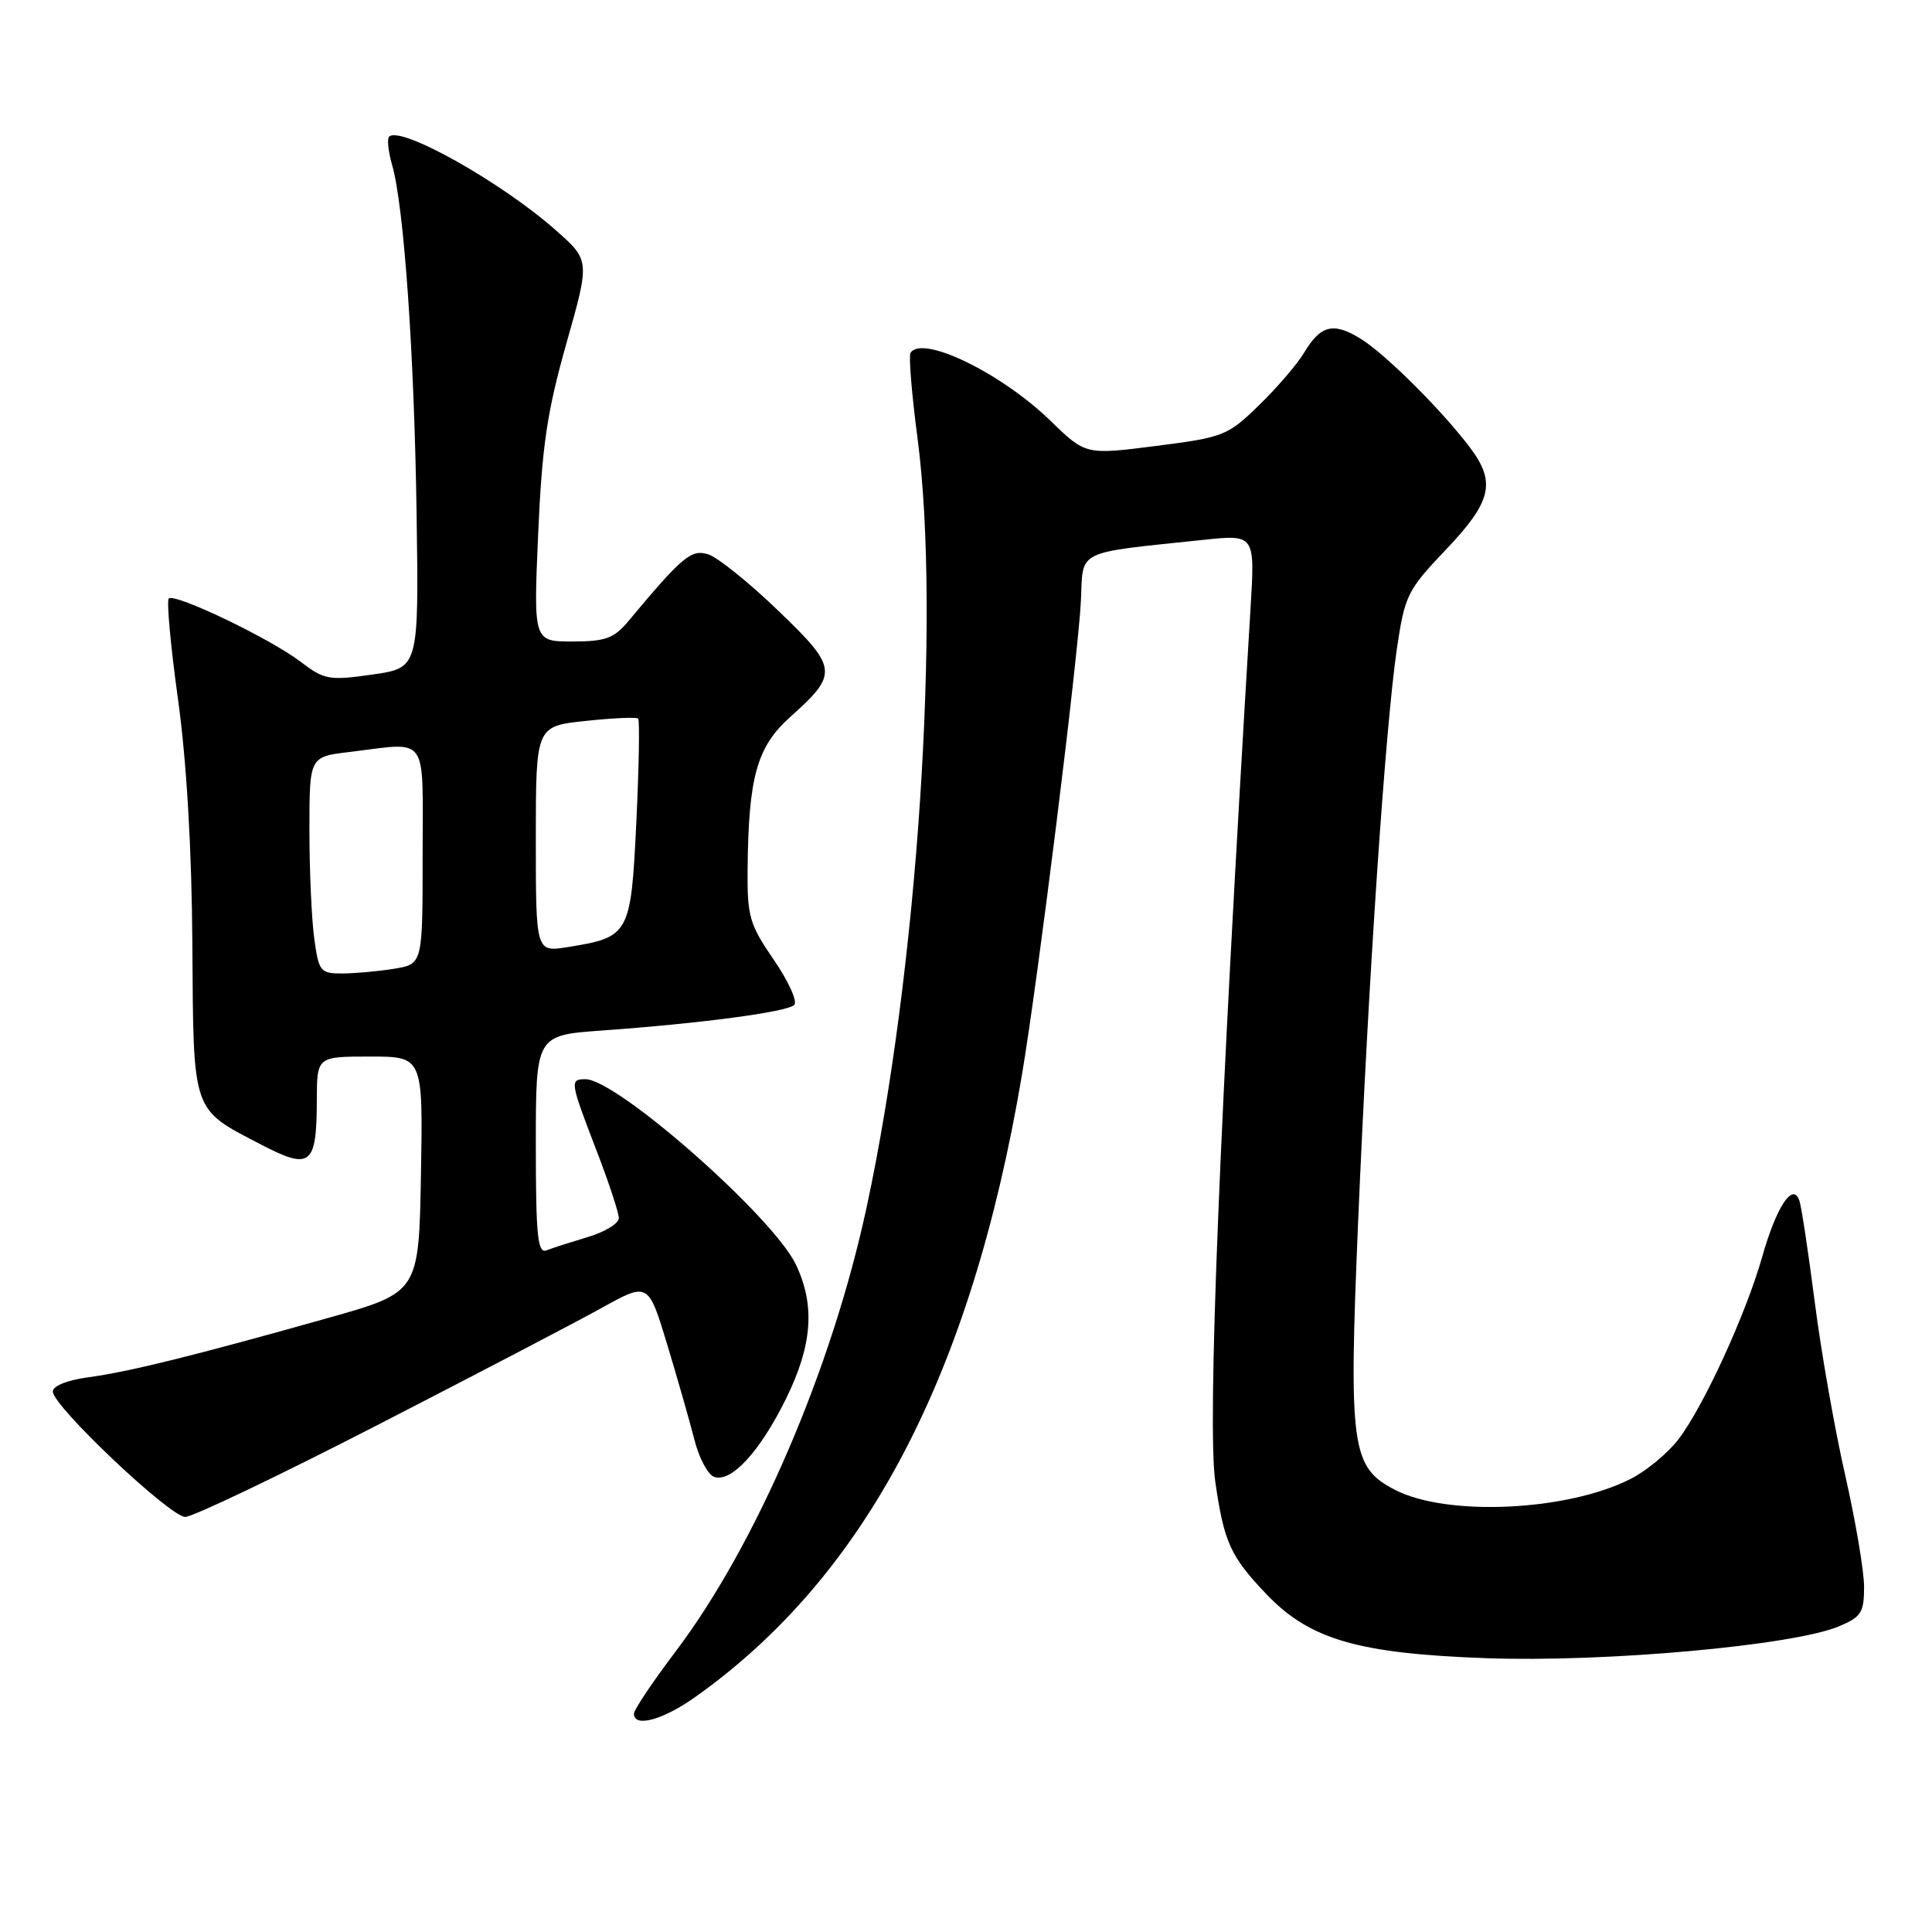 <?xml version="1.0" encoding="UTF-8" standalone="no"?>
<!DOCTYPE svg PUBLIC "-//W3C//DTD SVG 1.1//EN" "http://www.w3.org/Graphics/SVG/1.1/DTD/svg11.dtd" >
<svg xmlns="http://www.w3.org/2000/svg" xmlns:xlink="http://www.w3.org/1999/xlink" version="1.1" viewBox="0 0 256 256">
 <g >
 <path fill="currentColor"
d=" M 92.10 224.88 C 114.70 208.87 128.67 182.29 135.40 142.50 C 137.55 129.80 142.91 86.68 143.23 79.51 C 143.53 72.76 142.39 73.33 159.40 71.54 C 166.30 70.81 166.30 70.81 165.70 80.65 C 161.58 148.62 159.96 188.85 161.03 196.33 C 162.19 204.38 163.04 206.25 167.83 211.26 C 173.57 217.26 179.96 219.11 197.00 219.72 C 212.78 220.28 237.58 218.04 243.67 215.50 C 246.62 214.26 247.00 213.67 247.00 210.28 C 247.00 208.18 245.87 201.52 244.50 195.48 C 243.12 189.44 241.30 179.10 240.46 172.50 C 239.61 165.90 238.70 159.86 238.42 159.07 C 237.56 156.60 235.39 159.88 233.51 166.50 C 231.37 174.07 225.75 186.33 222.42 190.69 C 221.03 192.52 218.18 194.89 216.09 195.95 C 207.70 200.24 191.73 200.98 184.84 197.41 C 179.06 194.43 178.70 191.83 179.95 162.08 C 181.31 129.83 183.58 96.16 185.09 86.00 C 186.14 78.88 186.47 78.21 191.60 72.82 C 197.63 66.49 198.24 63.93 194.84 59.38 C 191.15 54.46 183.65 46.98 180.36 44.93 C 176.69 42.64 175.00 43.05 172.77 46.78 C 171.87 48.28 169.20 51.39 166.82 53.70 C 162.67 57.74 162.13 57.95 153.18 59.09 C 143.85 60.28 143.85 60.28 139.18 55.74 C 132.64 49.40 122.16 44.32 120.65 46.76 C 120.39 47.17 120.81 52.23 121.57 58.01 C 124.69 81.65 121.60 128.54 114.83 159.98 C 110.22 181.40 100.20 204.70 89.53 218.82 C 86.49 222.84 84.00 226.55 84.00 227.07 C 84.00 228.95 87.81 227.92 92.10 224.88 Z  M 49.91 188.88 C 62.89 182.21 76.29 175.21 79.70 173.32 C 85.90 169.88 85.90 169.88 88.42 178.19 C 89.80 182.76 91.42 188.44 92.02 190.80 C 92.62 193.17 93.78 195.36 94.60 195.68 C 96.84 196.54 100.70 192.36 104.16 185.32 C 107.64 178.25 108.03 172.98 105.47 167.58 C 102.47 161.25 81.75 143.00 77.57 143.00 C 75.48 143.00 75.53 143.32 79.00 152.34 C 80.65 156.62 82.00 160.70 82.00 161.41 C 82.00 162.11 80.15 163.24 77.90 163.91 C 75.64 164.59 73.16 165.38 72.40 165.68 C 71.24 166.12 71.00 163.71 71.00 151.70 C 71.00 137.18 71.00 137.18 79.75 136.55 C 92.90 135.61 104.31 134.09 105.24 133.16 C 105.70 132.70 104.48 130.02 102.54 127.19 C 99.32 122.51 99.01 121.44 99.06 115.27 C 99.17 102.98 100.28 98.97 104.69 95.02 C 111.13 89.26 111.05 88.53 103.09 80.89 C 99.25 77.19 95.09 73.85 93.86 73.46 C 91.60 72.74 90.46 73.68 83.26 82.31 C 81.35 84.59 80.23 85.00 75.85 85.00 C 70.69 85.00 70.69 85.00 71.31 70.75 C 71.82 59.07 72.50 54.52 75.05 45.50 C 78.17 34.50 78.17 34.50 73.64 30.50 C 66.43 24.12 53.05 16.62 51.56 18.11 C 51.27 18.40 51.45 20.07 51.95 21.83 C 53.53 27.32 54.88 46.64 55.20 68.00 C 55.50 88.50 55.50 88.50 49.35 89.38 C 43.60 90.20 42.98 90.08 39.82 87.68 C 35.79 84.60 23.13 78.54 22.36 79.31 C 22.06 79.61 22.61 85.63 23.59 92.68 C 24.73 100.94 25.41 112.51 25.49 125.21 C 25.64 147.69 25.36 146.86 34.61 151.67 C 41.17 155.08 41.96 154.44 41.98 145.75 C 42.00 140.00 42.00 140.00 49.03 140.00 C 56.05 140.00 56.05 140.00 55.78 155.62 C 55.50 171.25 55.50 171.25 43.50 174.63 C 25.78 179.62 17.07 181.78 11.75 182.49 C 8.92 182.87 7.00 183.63 7.00 184.39 C 7.00 186.31 22.52 201.00 24.55 201.00 C 25.53 201.00 36.94 195.55 49.91 188.88 Z  M 41.64 124.36 C 41.29 121.81 41.00 115.35 41.00 110.00 C 41.00 100.28 41.00 100.28 46.25 99.65 C 56.96 98.36 56.00 97.01 56.00 113.37 C 56.00 127.74 56.00 127.74 52.25 128.36 C 50.19 128.70 47.10 128.98 45.39 128.99 C 42.44 129.00 42.24 128.75 41.64 124.36 Z  M 71.00 111.20 C 71.00 96.23 71.00 96.23 77.58 95.53 C 81.20 95.14 84.34 95.00 84.56 95.22 C 84.77 95.44 84.67 101.59 84.32 108.89 C 83.60 123.84 83.42 124.18 75.25 125.49 C 71.00 126.18 71.00 126.18 71.00 111.20 Z "/>
</g>
</svg>